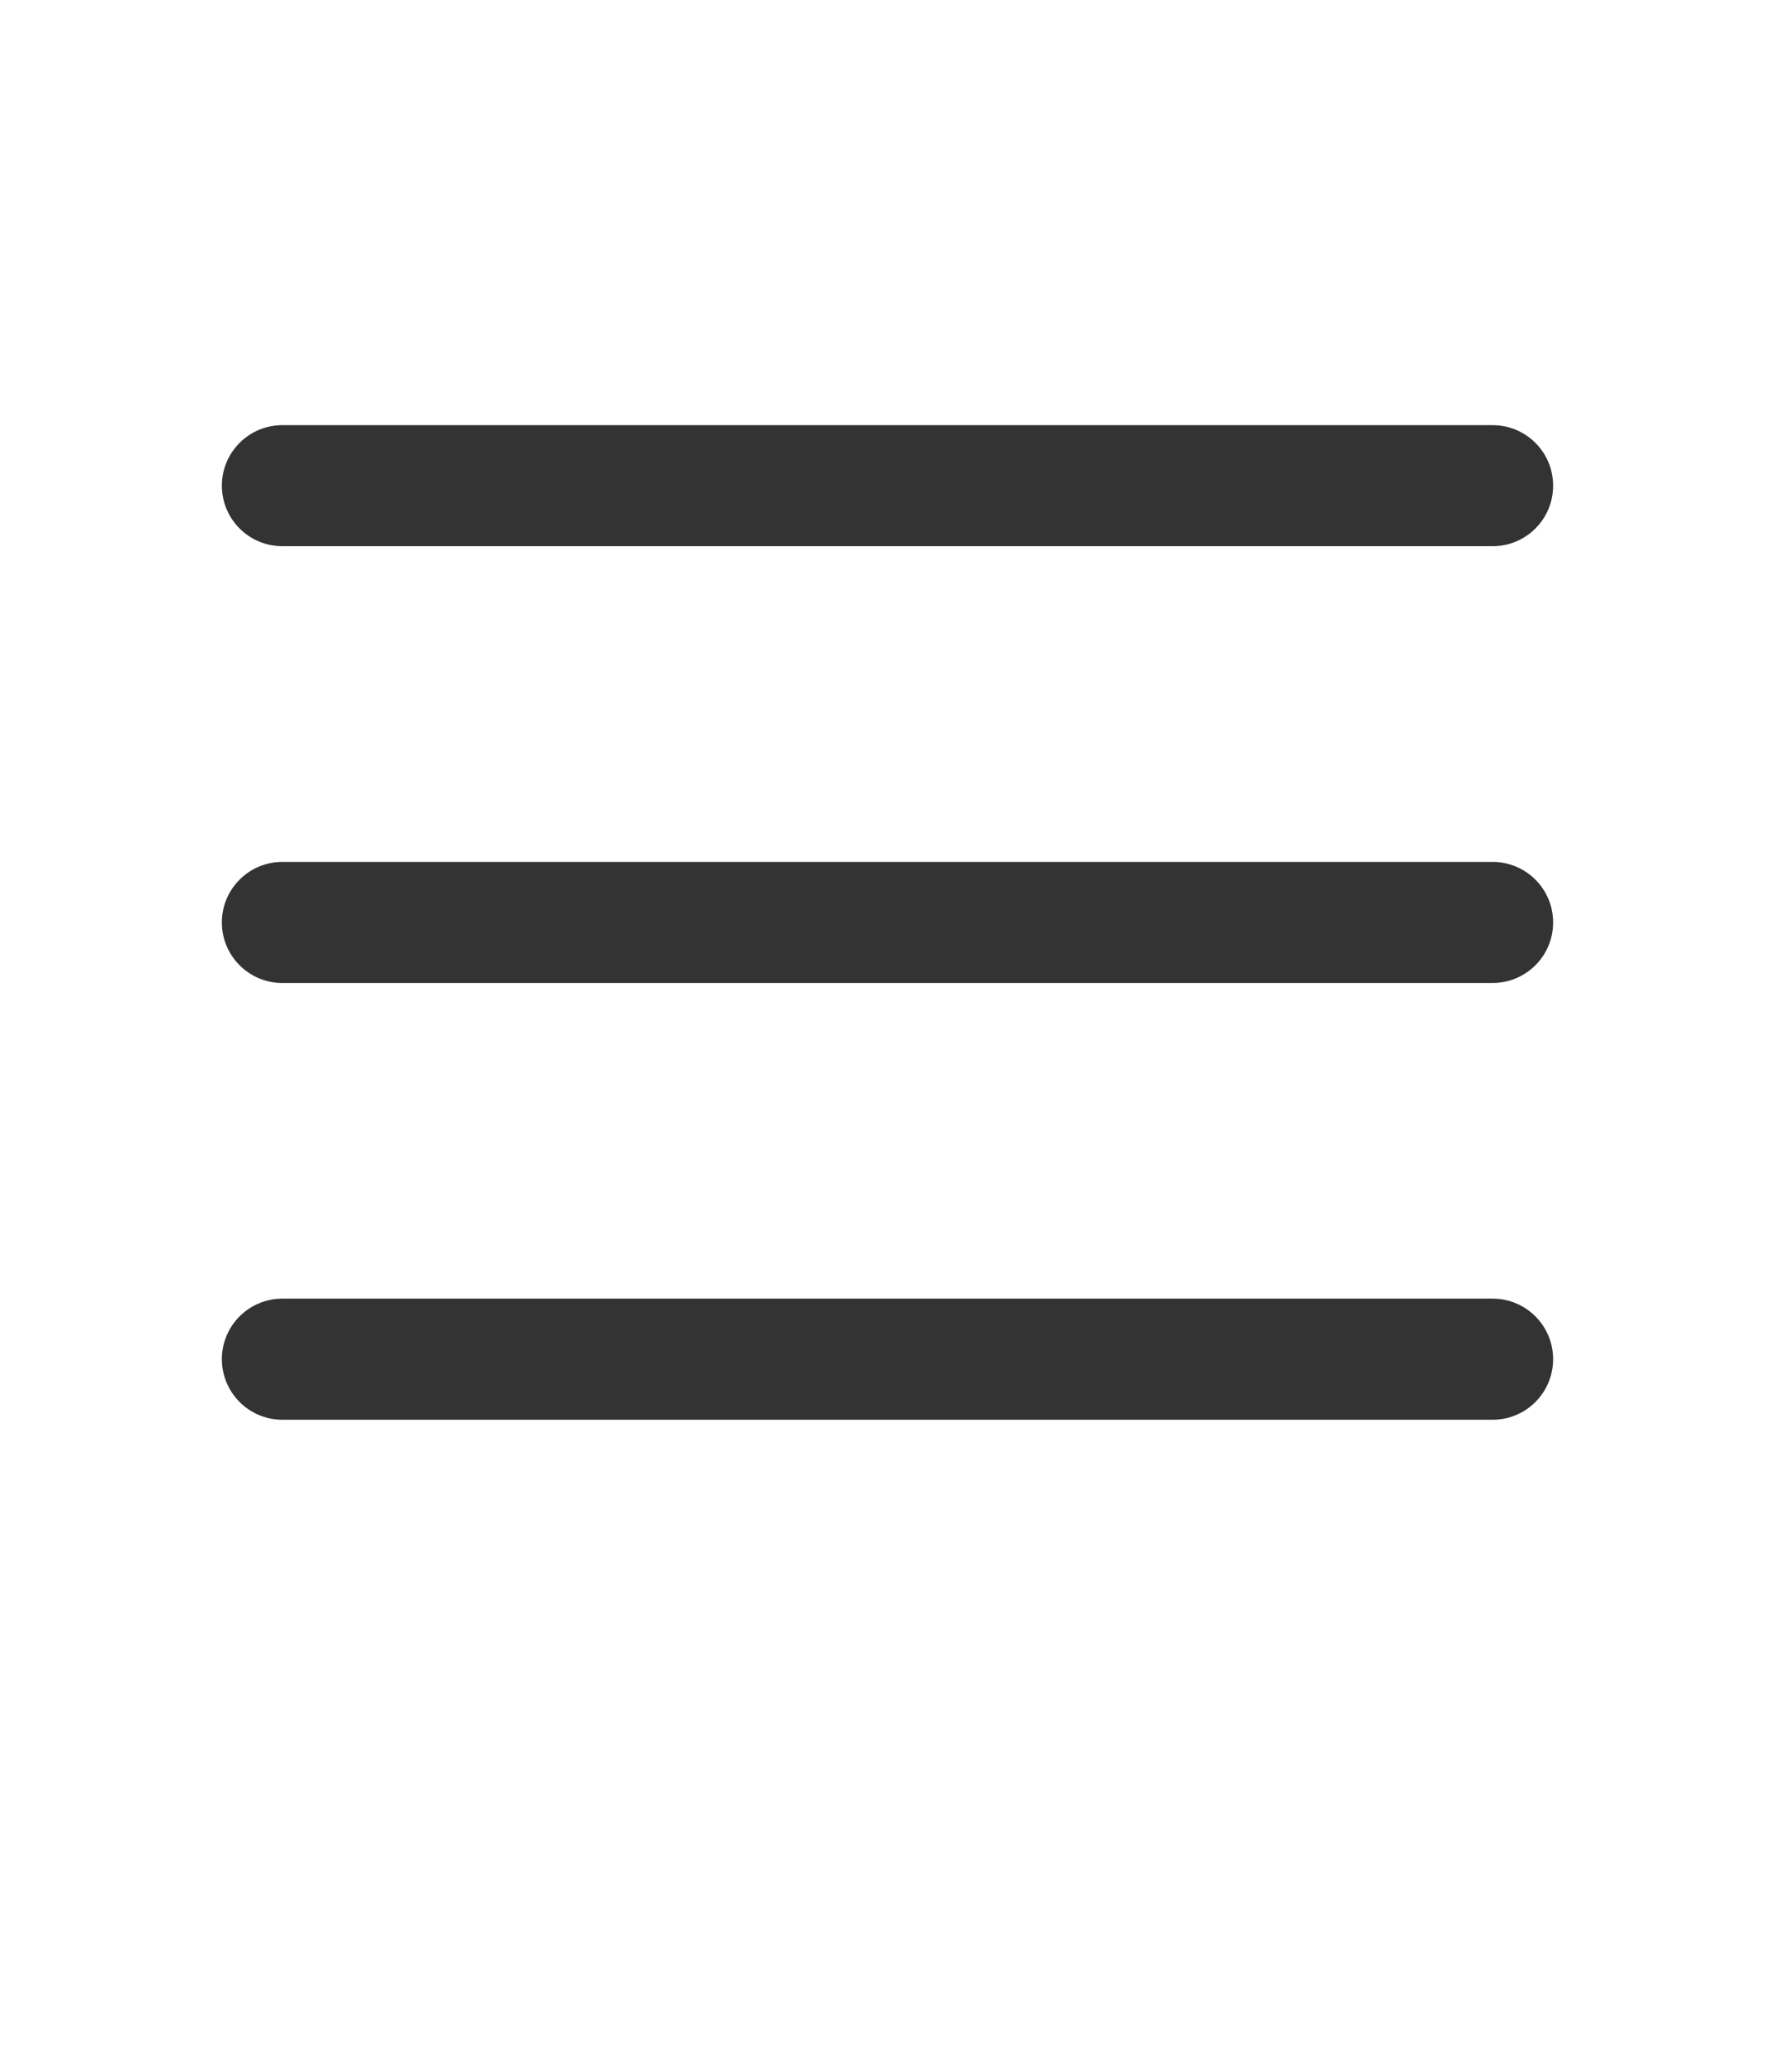 <svg width="24" height="28" viewBox="0 0 24 28" fill="none" xmlns="http://www.w3.org/2000/svg">
<path d="M3.818 5.746C3.366 5.746 3 6.112 3 6.564C3 7.016 3.366 7.382 3.818 7.382L20.182 7.382C20.634 7.382 21 7.016 21 6.564C21 6.112 20.634 5.746 20.182 5.746L3.818 5.746Z" fill="#333334"/>
<path d="M3.797 11.649C3.345 11.661 2.988 12.037 3 12.488C3.012 12.94 3.388 13.297 3.84 13.285L20.182 13.285C20.634 13.285 21 12.919 21 12.467C21 12.015 20.634 11.649 20.182 11.649L3.797 11.649Z" fill="#333334"/>
<path d="M3.818 17.551C3.366 17.551 3 17.918 3 18.369C3 18.821 3.366 19.188 3.818 19.188L20.182 19.188C20.634 19.188 21 18.821 21 18.369C21 17.918 20.634 17.551 20.182 17.551L3.818 17.551Z" fill="#333334"/>
</svg>
